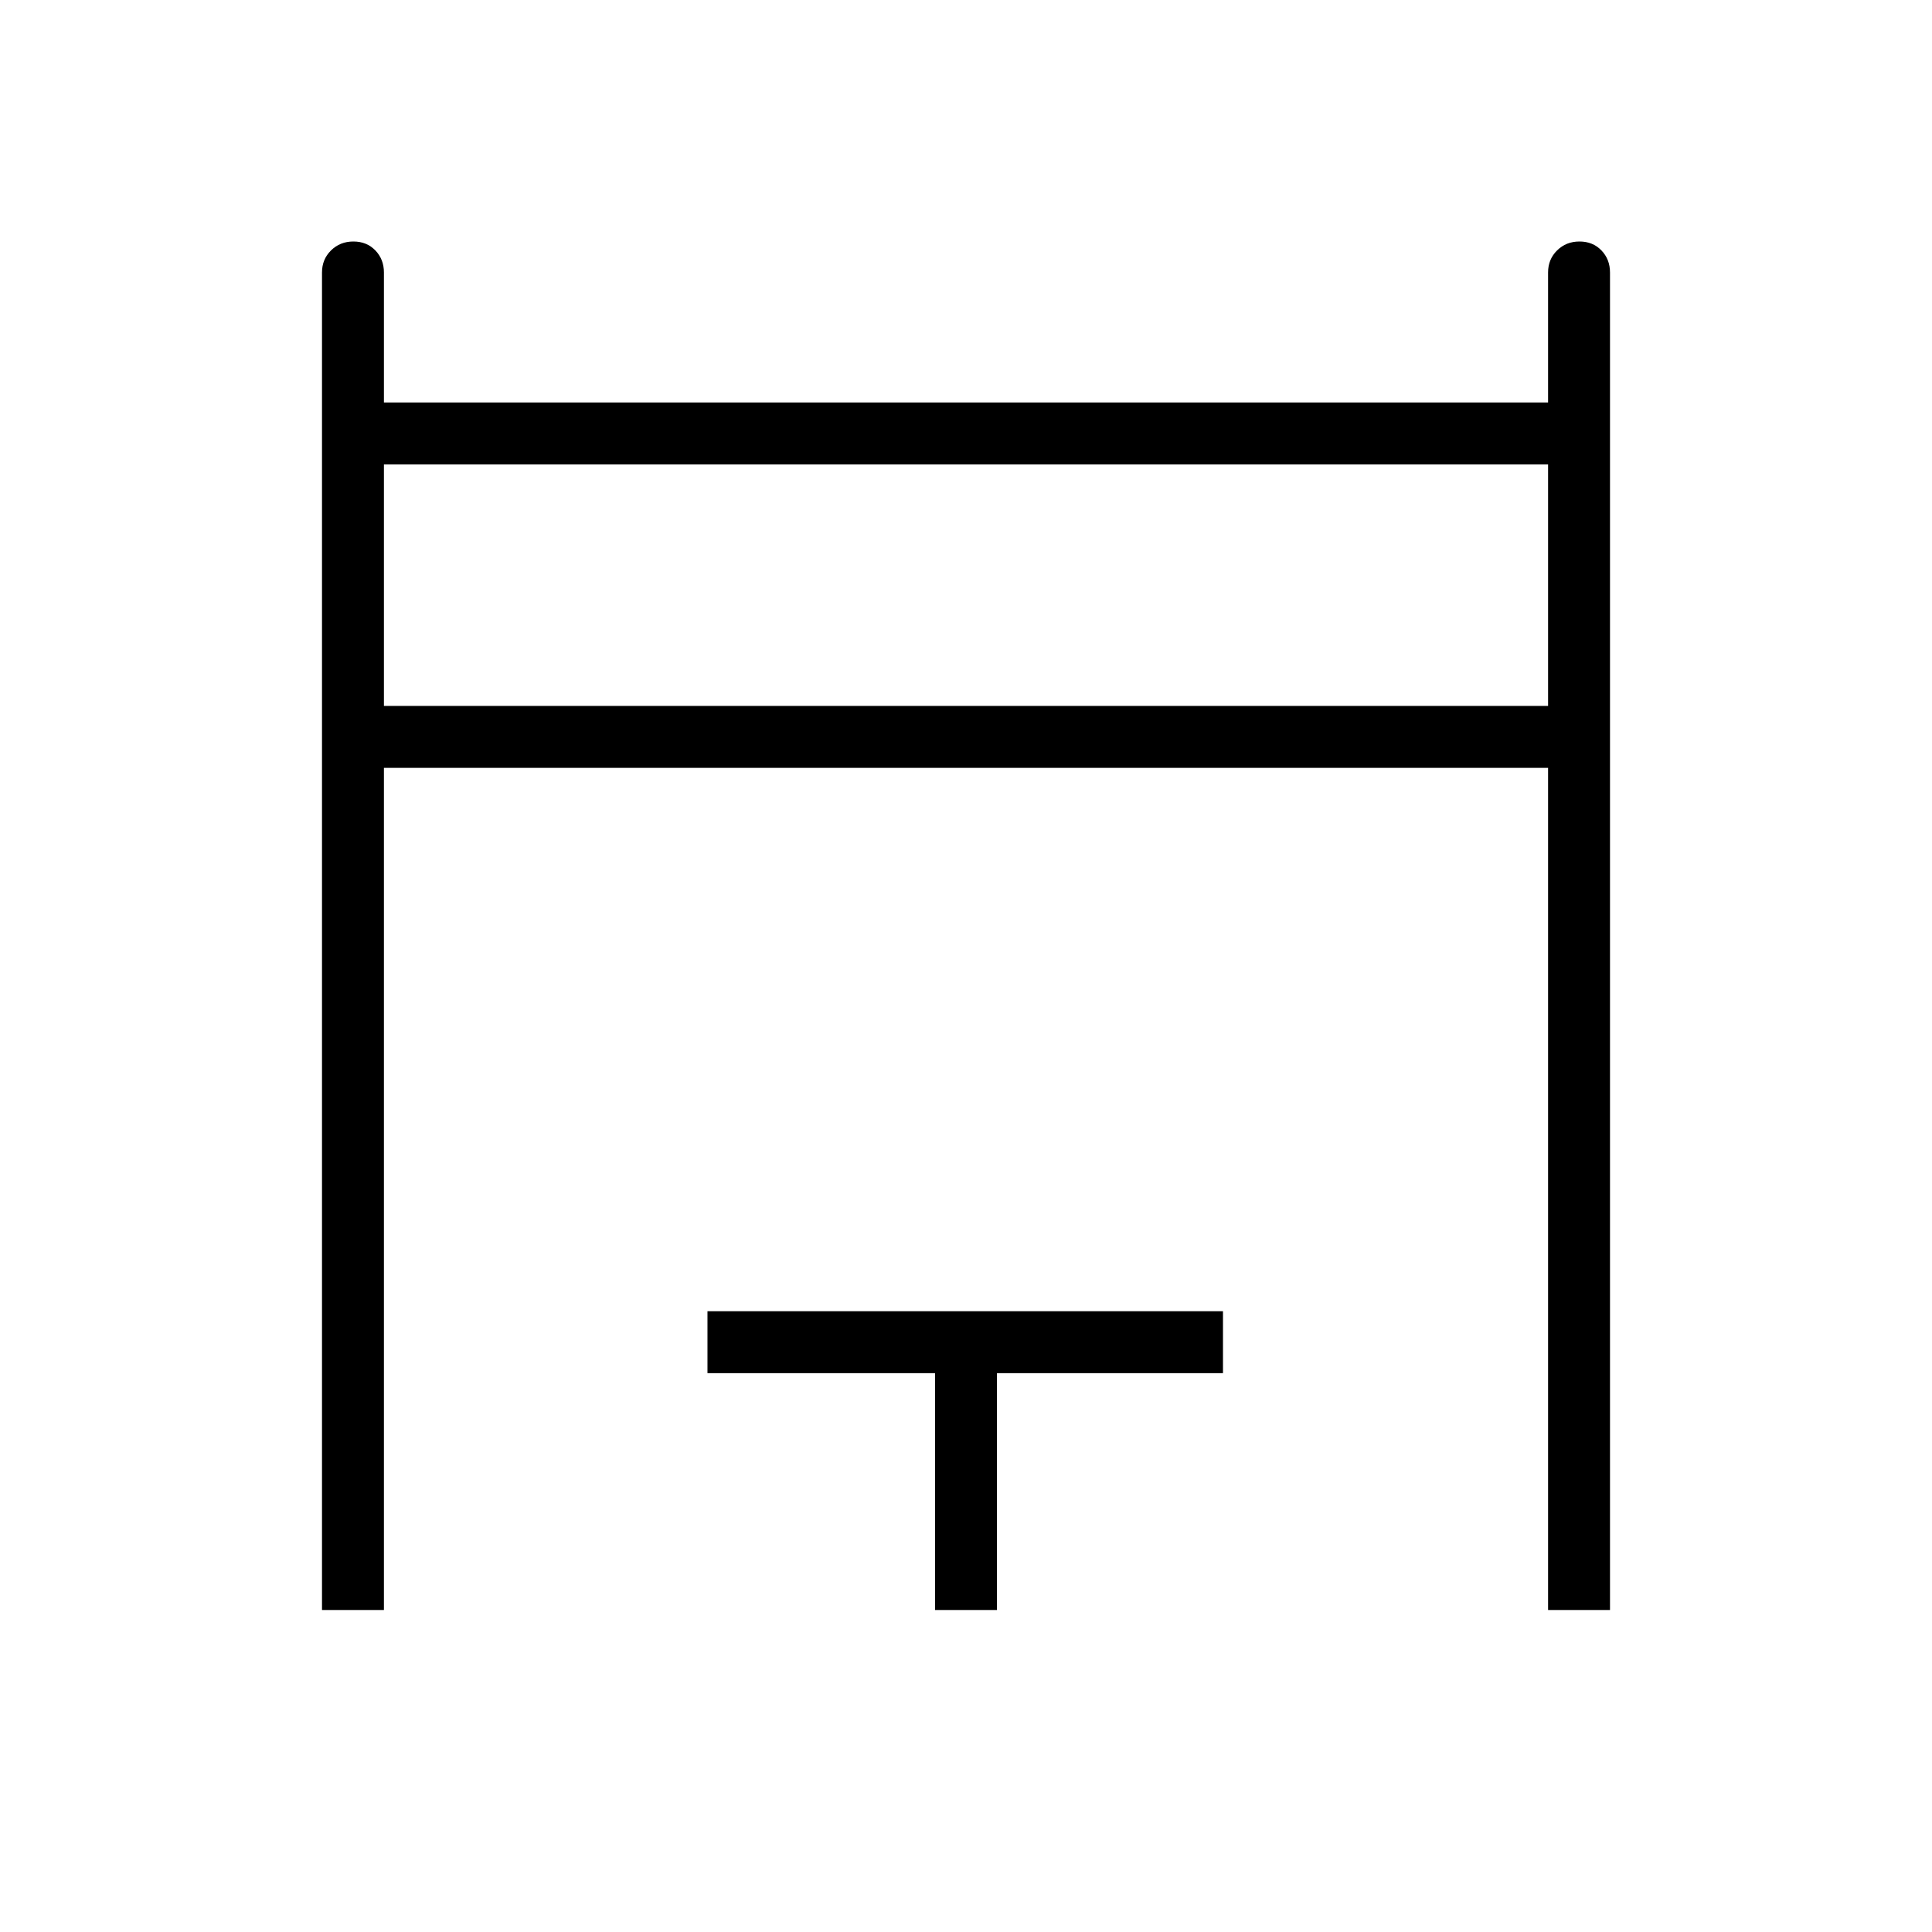 <svg xmlns="http://www.w3.org/2000/svg" width="48" height="48" viewBox="0 -960 960 960"><path d="M160-160v-664.616q0-6.538 4.485-10.961T175.6-840q6.631 0 10.9 4.423t4.269 10.961V-760h578.462v-64.616q0-6.538 4.485-10.961T784.831-840q6.631 0 10.9 4.423T800-824.616V-160h-30.769v-418.462H190.769V-160H160Zm30.769-449.231h578.462v-120H190.769v120ZM464.615-160v-117.692H351.538v-30.77h256.154v30.77H495.385V-160h-30.77ZM190.769-609.231v-120 120Z"/></svg>